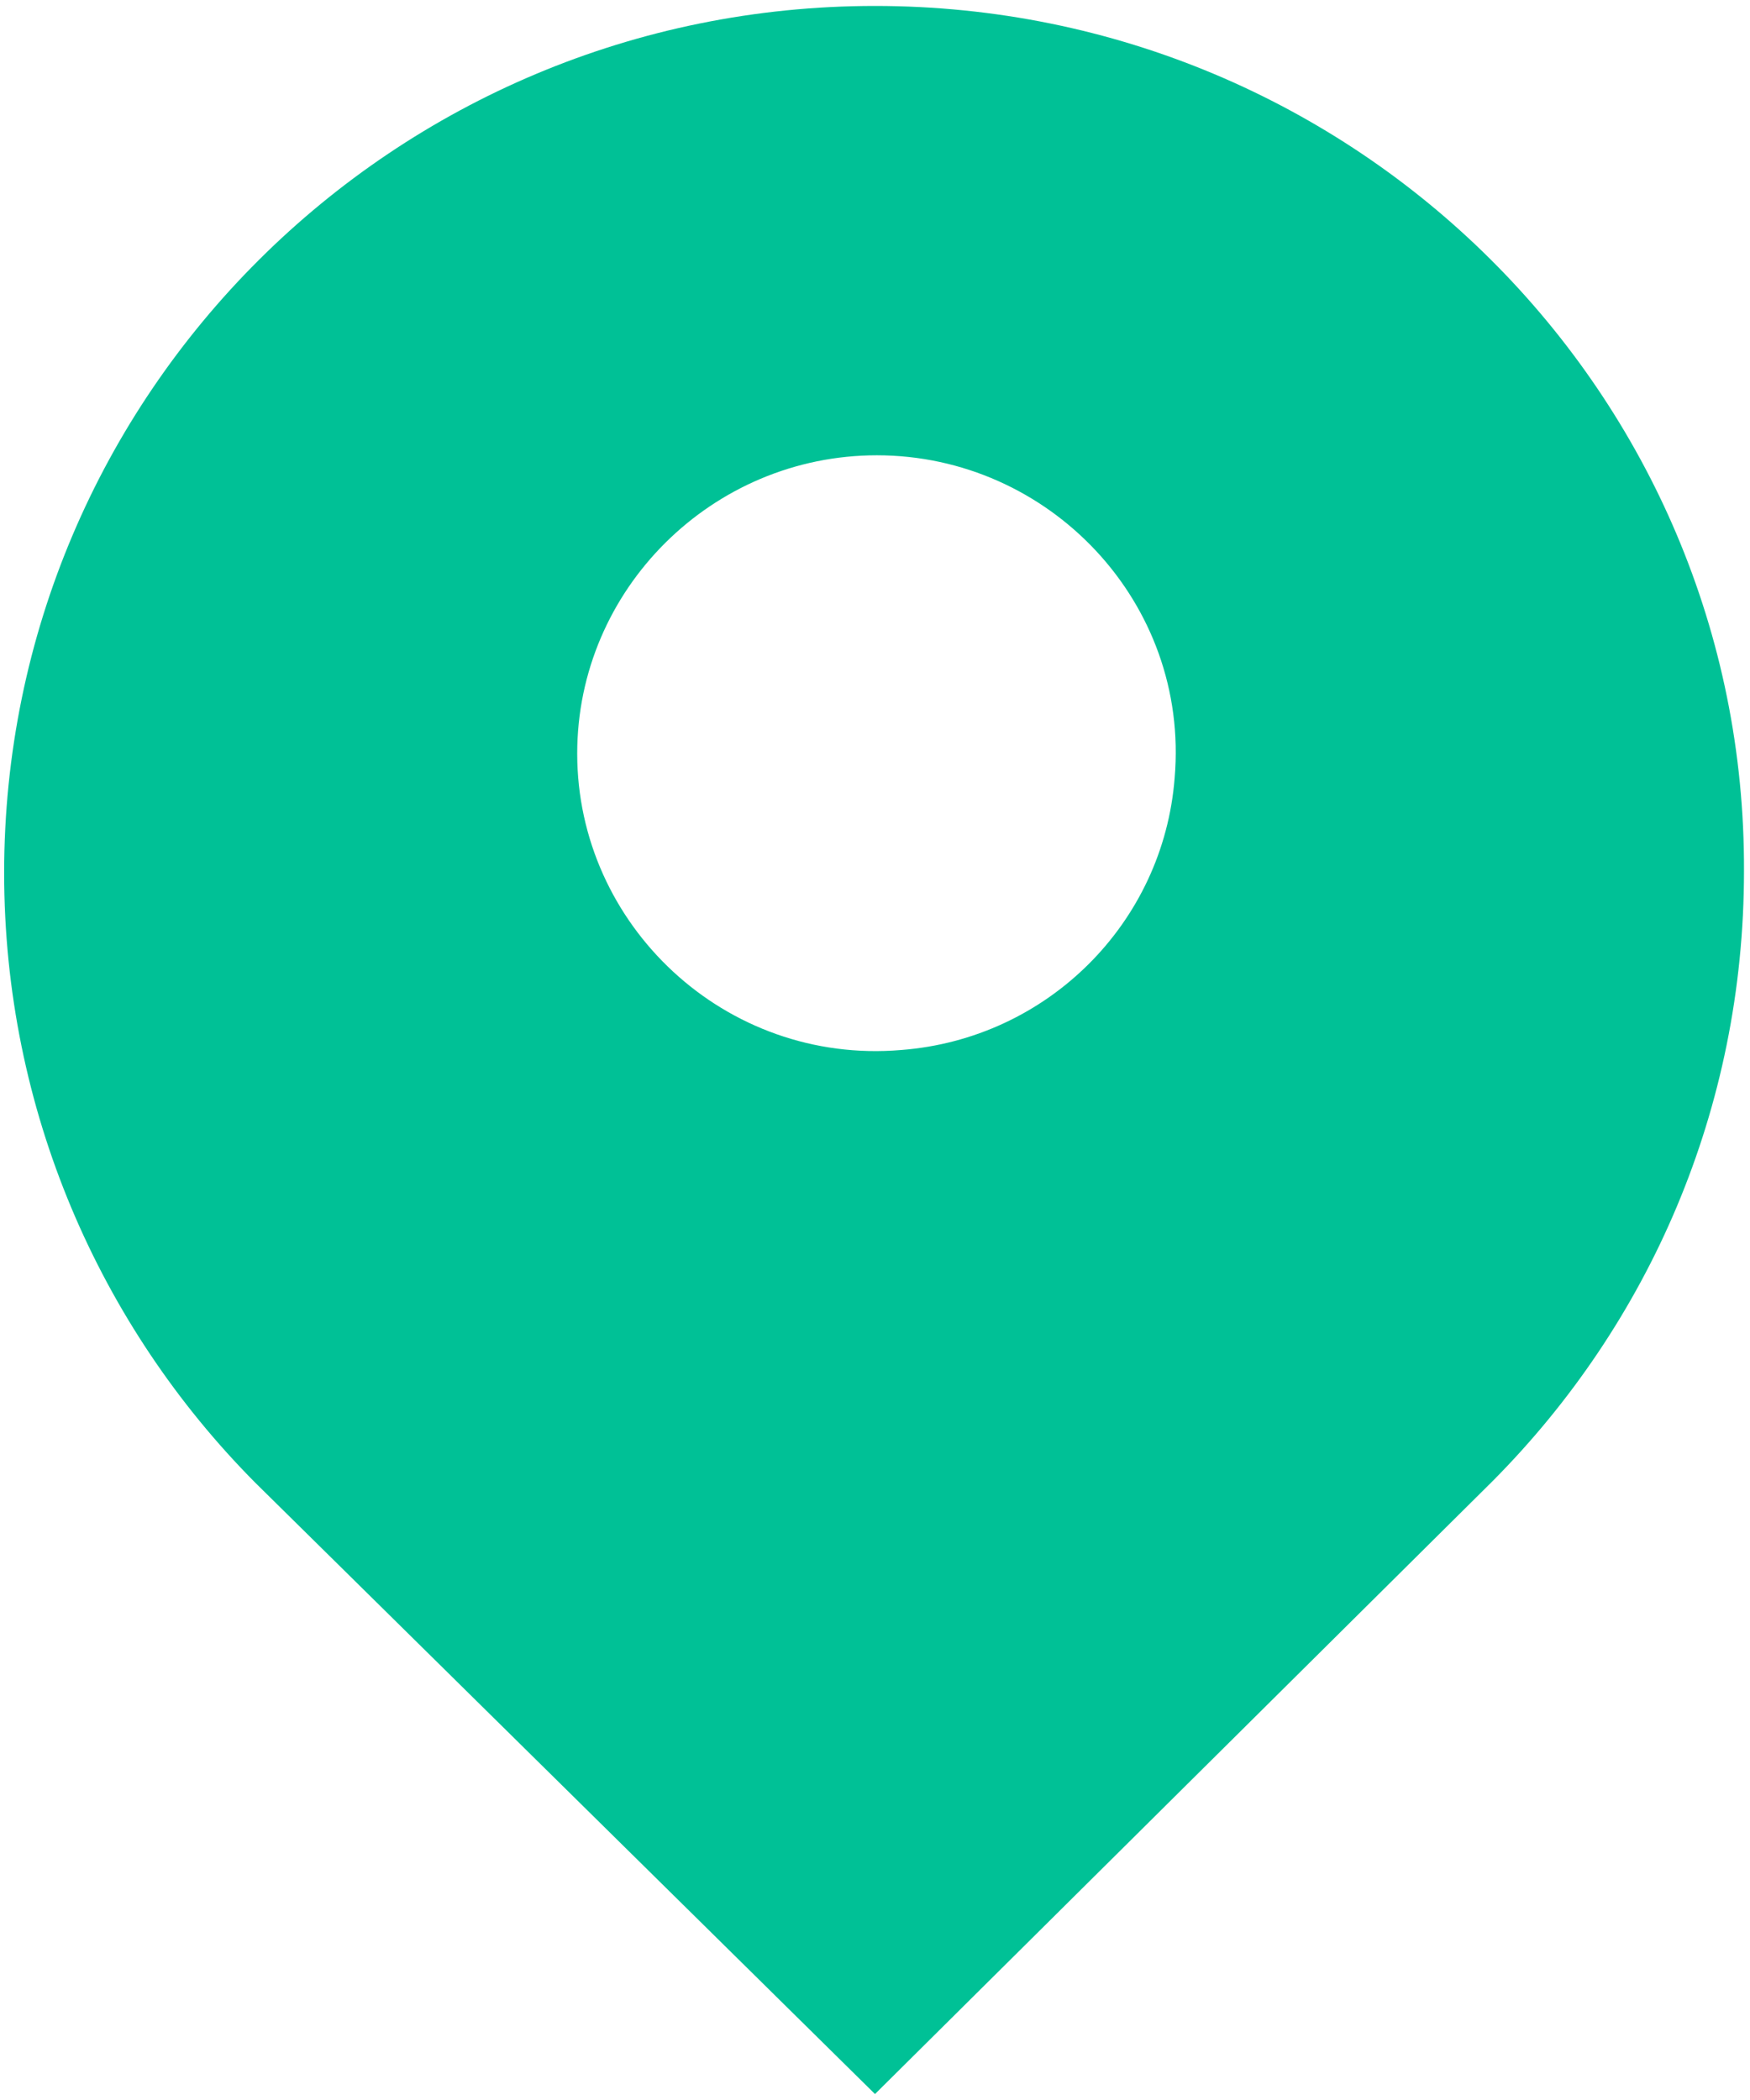 ﻿<?xml version="1.0" encoding="utf-8"?>
<svg version="1.1" xmlns:xlink="http://www.w3.org/1999/xlink" width="30px" height="36px" xmlns="http://www.w3.org/2000/svg">
  <g transform="matrix(1 0 0 1 -1208 -478 )">
    <path d="M 29.897 14.932  C 29.929 6.75  23.251 0.102  15 0.102  C 6.749 0.102  0.071 6.75  0.071 14.964  C 0.071 19.023  1.708 22.73  4.373 25.415  L 15 35.898  L 25.595 25.383  C 28.26 22.698  29.897 19.023  29.897 14.932  Z M 15.032 7.805  C 17.986 7.805  20.394 10.33  20.137 13.334  C 19.944 15.827  17.954 17.808  15.449 18  C 12.432 18.256  9.895 15.859  9.895 12.918  C 9.895 10.106  12.207 7.805  15.032 7.805  Z " fill-rule="nonzero" fill="#00c196" stroke="none" transform="matrix(1 0 0 1 1208 478 )" />
  </g>
</svg>